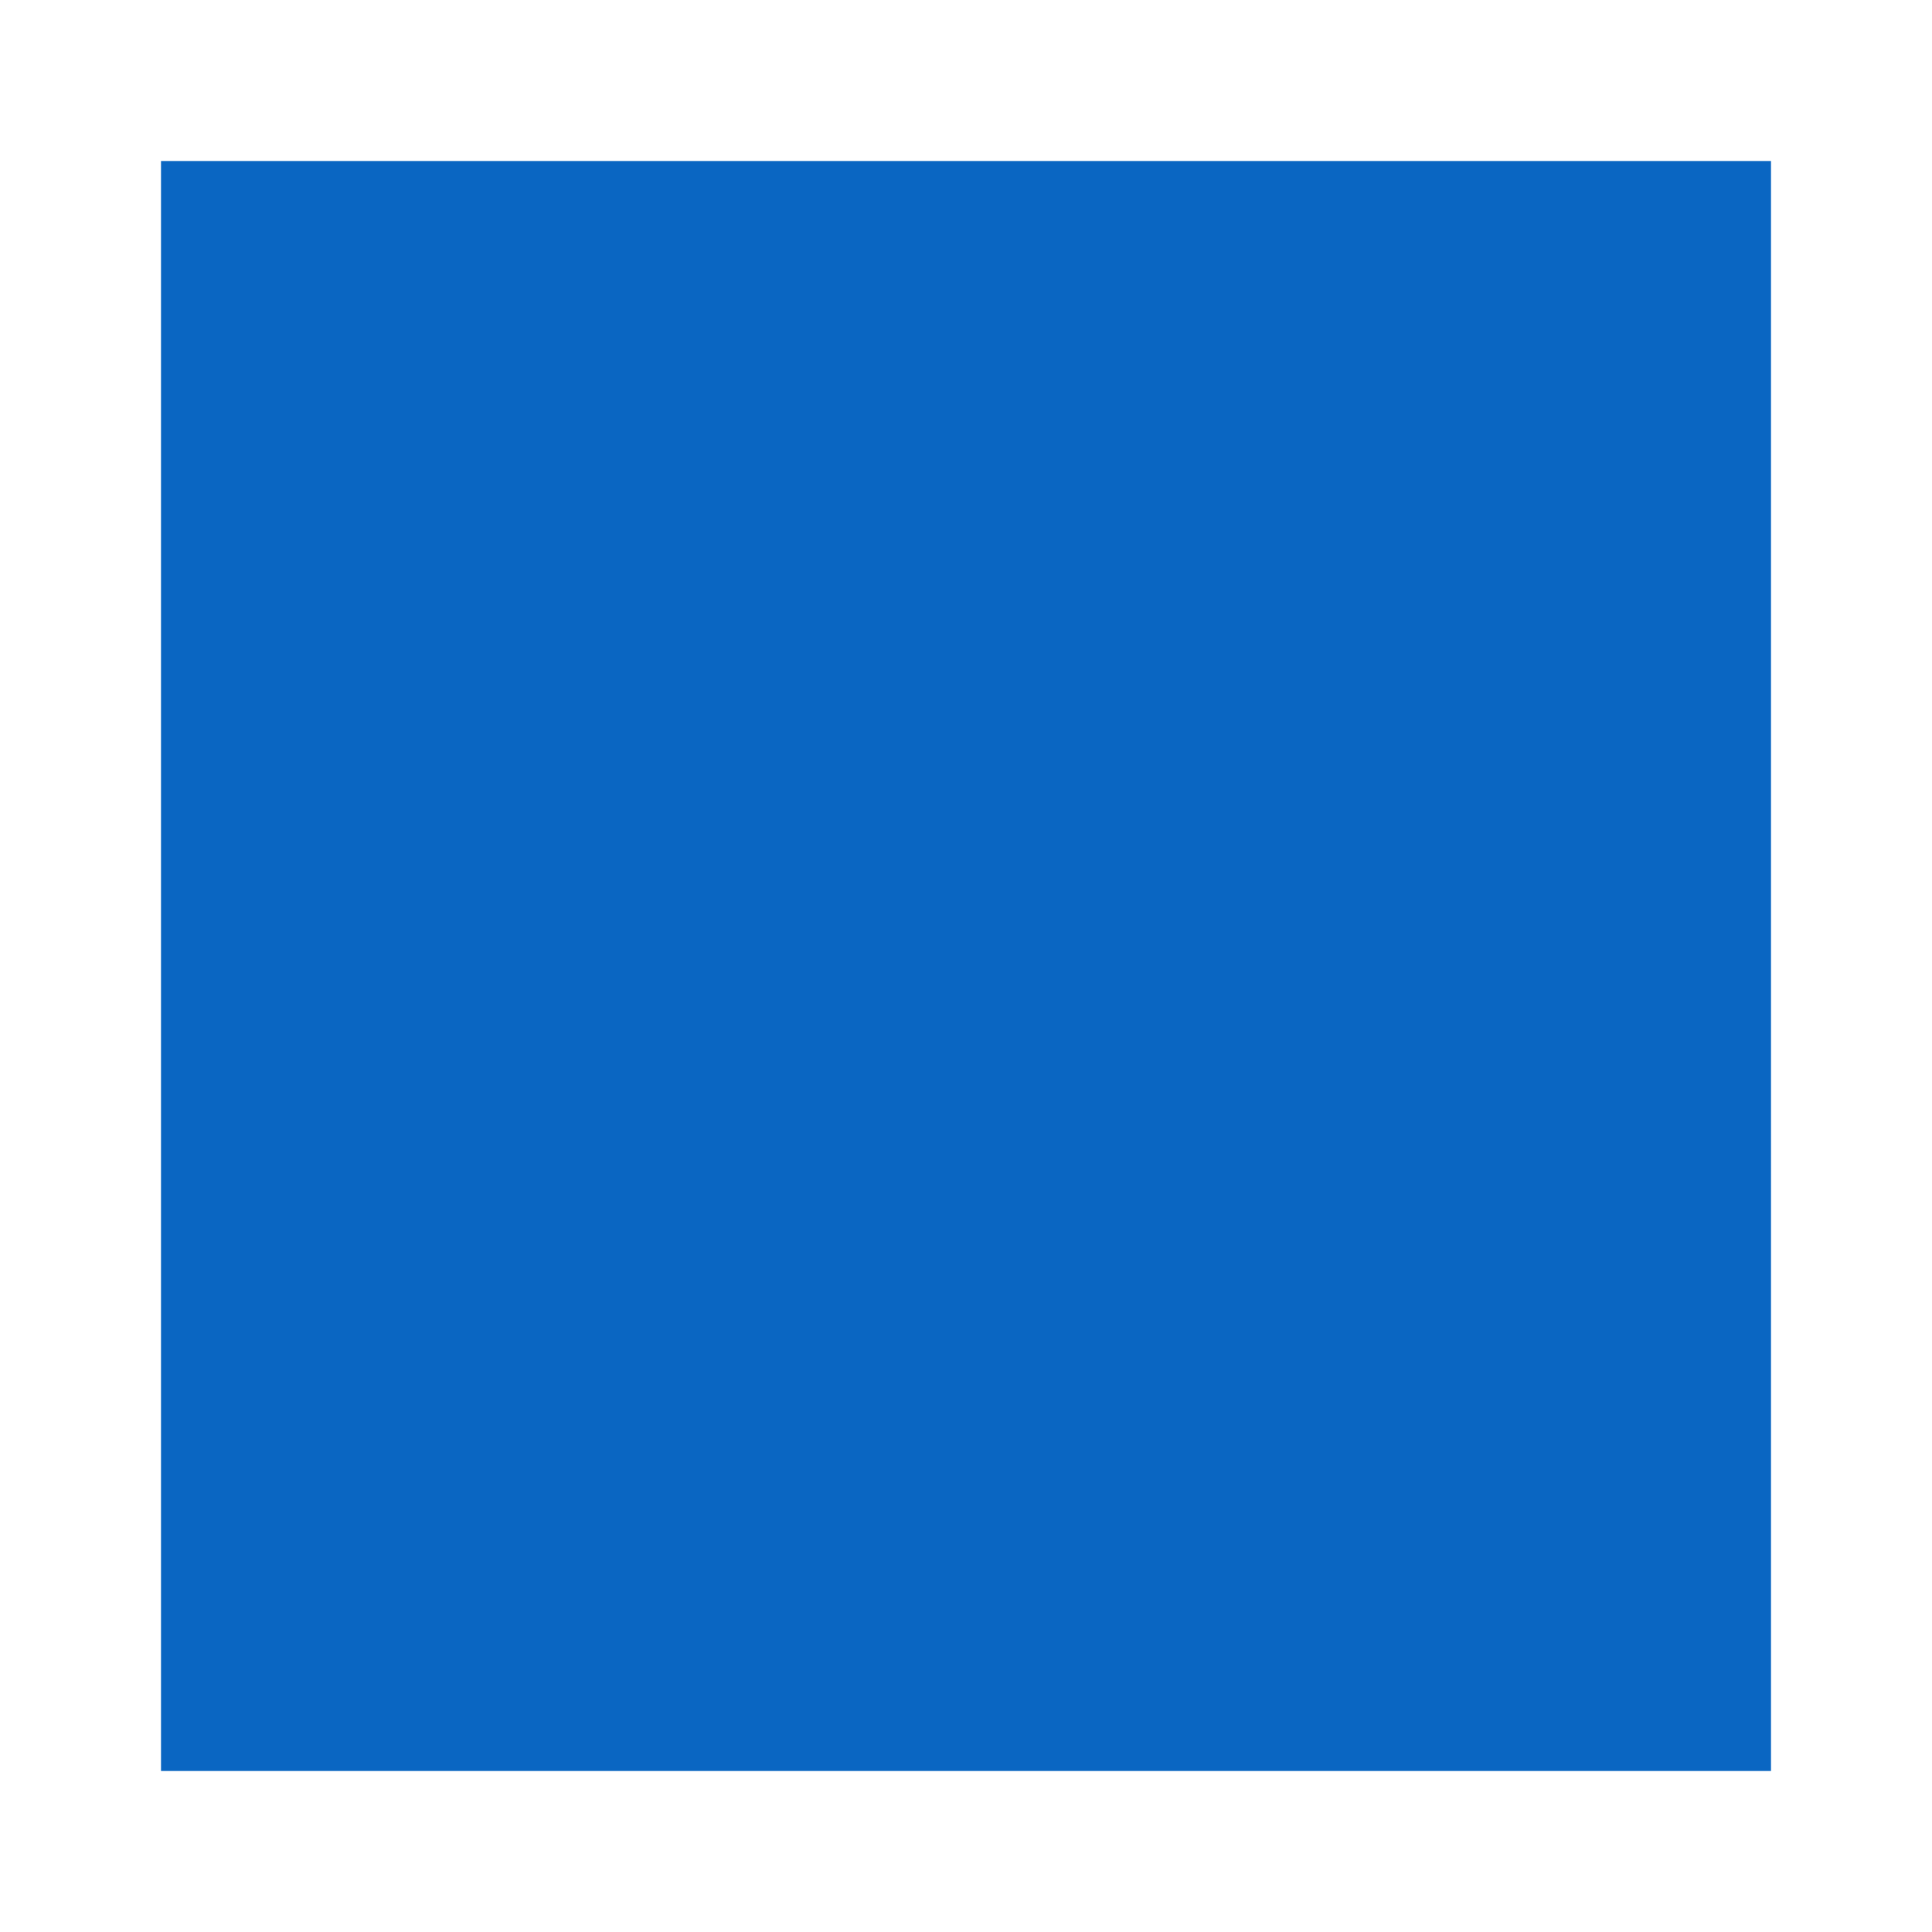 <svg xmlns="http://www.w3.org/2000/svg" viewBox="0 0 24 24" fill="#0A66C2"><path d="M20.45 20.45h-3.56v-5.59c0-1.33-.02-3.04-1.85-3.04-1.85 0-2.14 1.45-2.14 2.94v5.69H9.34V9h3.42v1.56h.05c.48-.9 1.65-1.85 3.39-1.85 3.63 0 4.3 2.39 4.3 5.5v6.24zM5.34 7.43A2.06 2.06 0 1 1 7.4 5.37a2.06 2.06 0 0 1-2.06 2.06zM7.12 20.45H3.56V9h3.56v11.45zM22 22H2V2h20z"/></svg>

